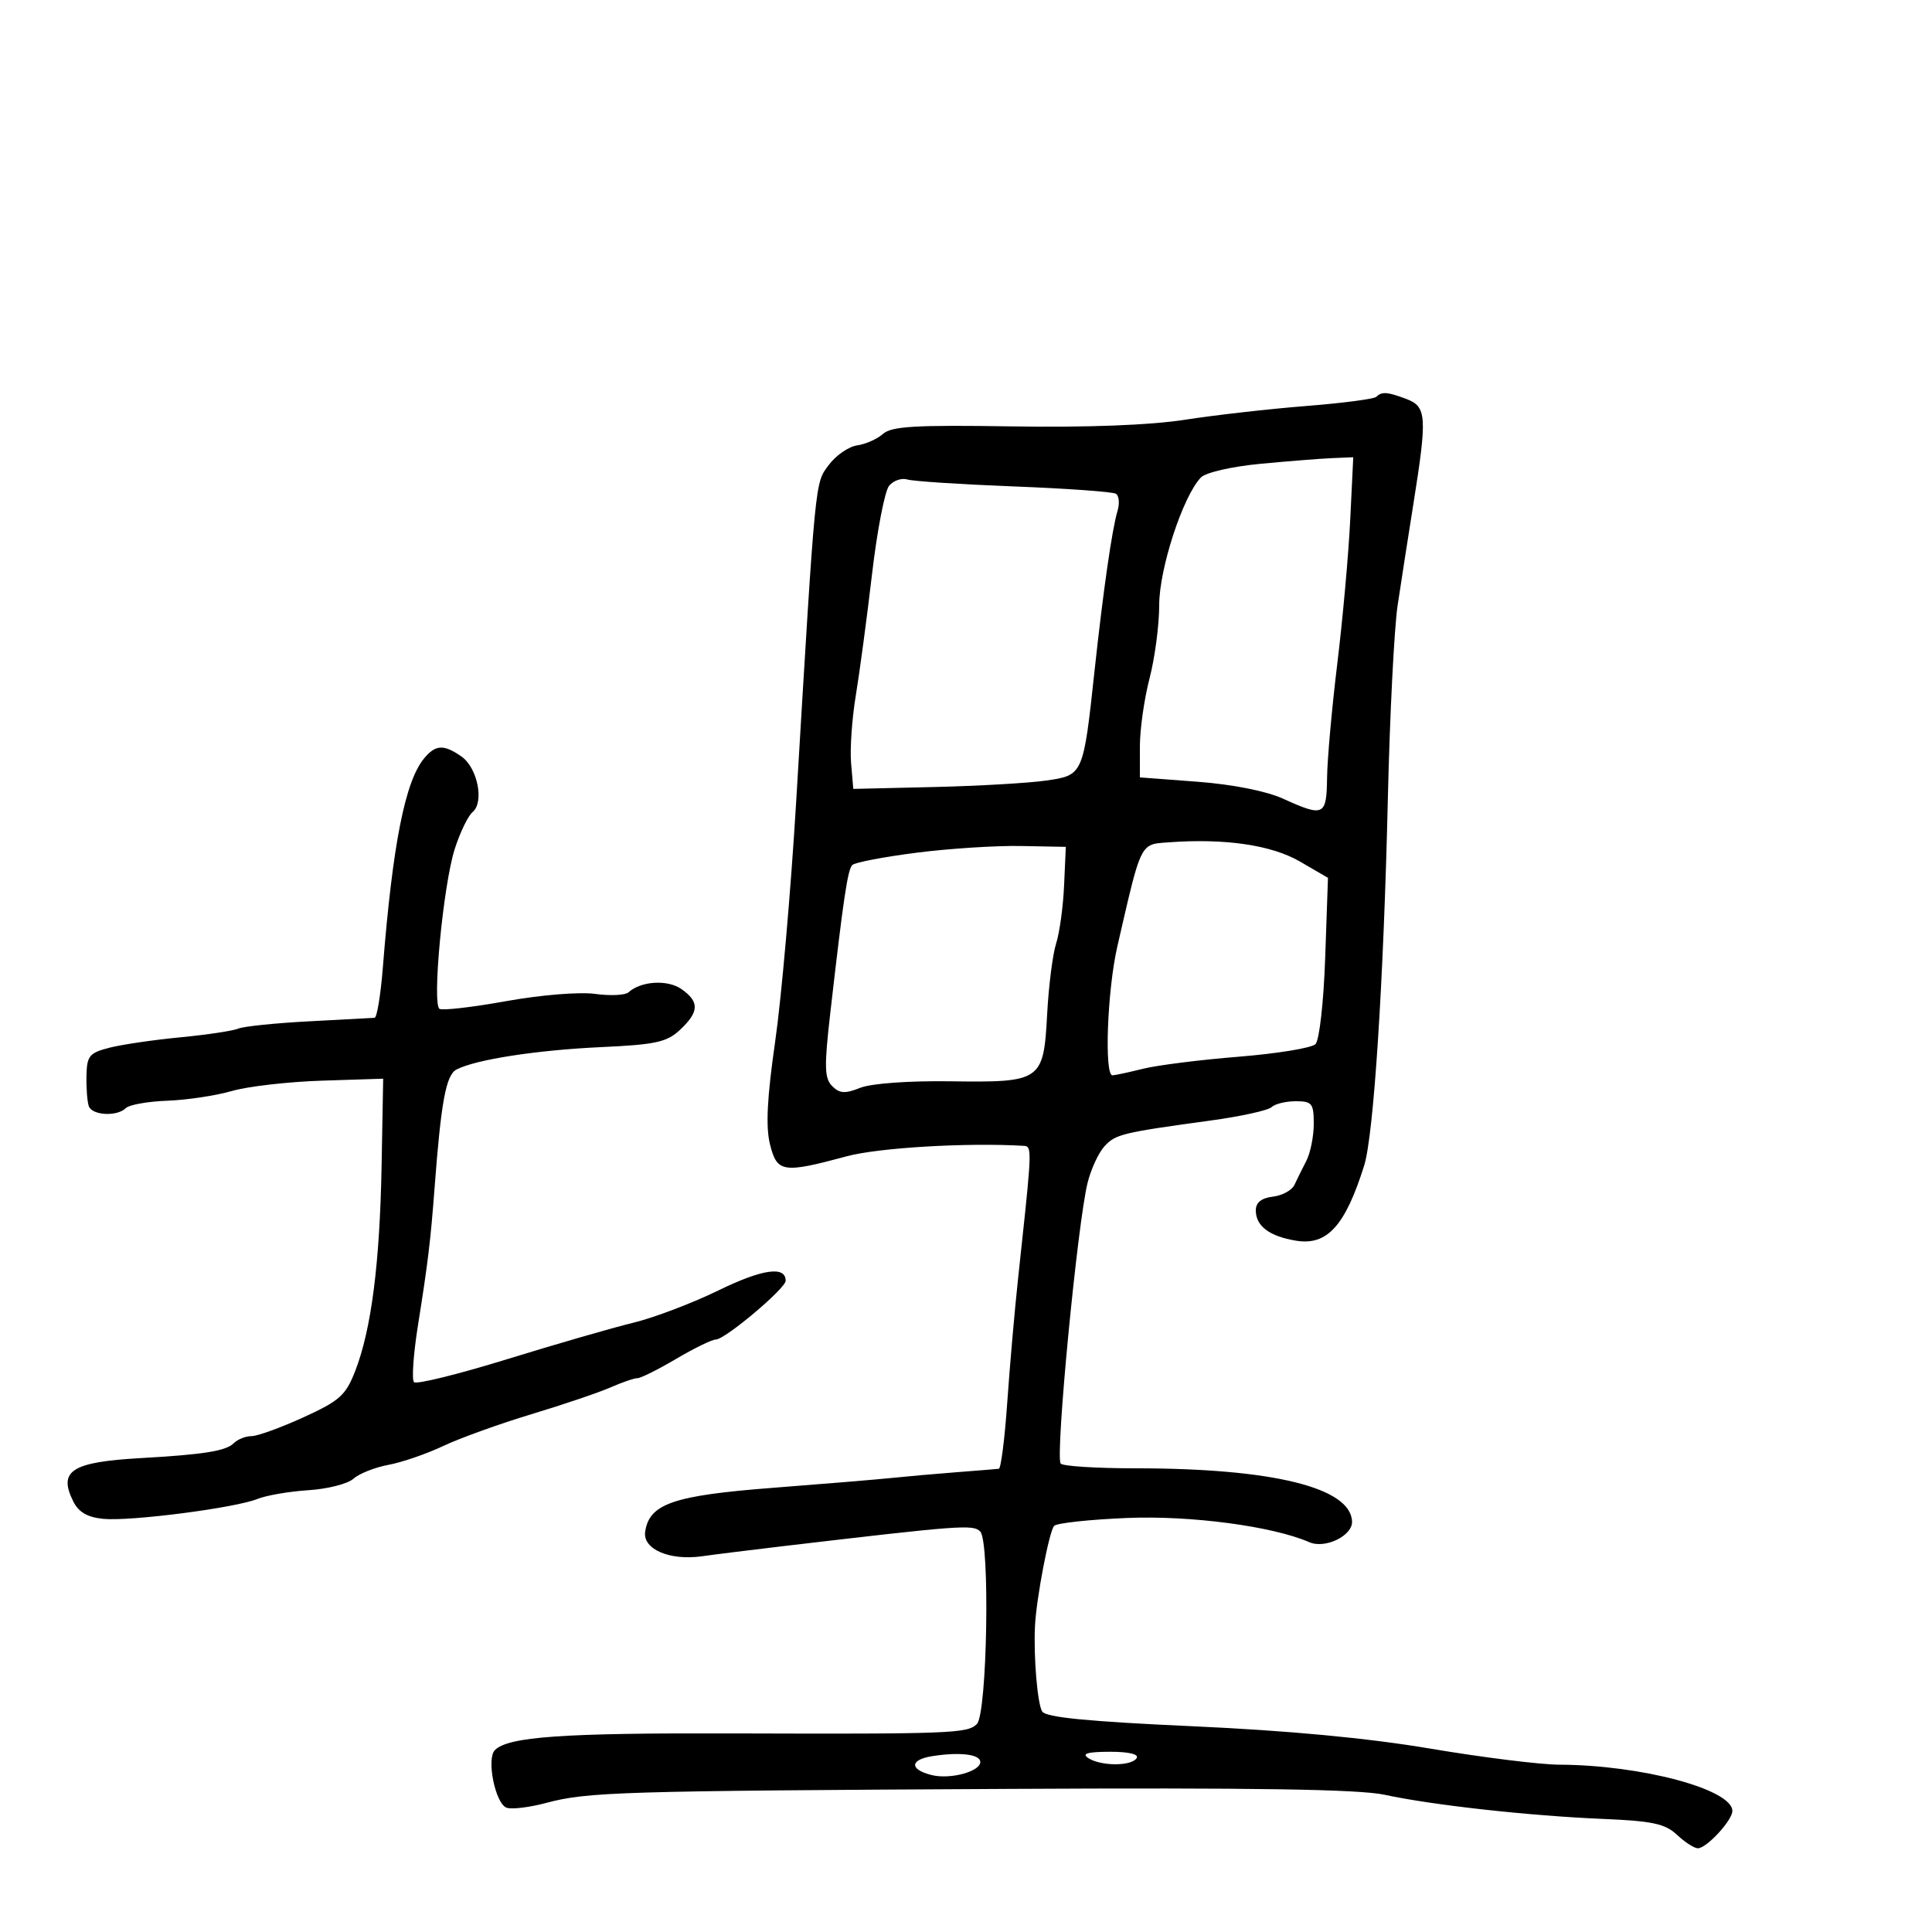<svg xmlns="http://www.w3.org/2000/svg" width="300" height="300" viewBox="0 0 300 300" version="1.1">
  <defs/>
  <path d="M213.717,61.617 C214.562,60.772 215.446,60.839 218.435,61.975 C221.521,63.148 221.625,64.726 219.498,78.074 C218.672,83.258 217.558,90.425 217.023,94 C216.488,97.575 215.805,111.075 215.506,124 C214.844,152.53 213.311,176.276 211.824,181 C208.885,190.34 206.081,193.437 201.271,192.657 C197.121,191.983 195,190.389 195,187.944 C195,186.731 195.875,186.028 197.649,185.816 C199.106,185.642 200.611,184.825 200.994,184 C201.376,183.175 202.209,181.494 202.845,180.264 C203.48,179.034 204,176.446 204,174.514 C204,171.332 203.735,171 201.2,171 C199.66,171 197.972,171.412 197.45,171.915 C196.927,172.419 192.675,173.354 188,173.993 C174.168,175.885 173.201,176.121 171.474,178.029 C170.565,179.033 169.397,181.574 168.877,183.677 C167.307,190.022 163.87,225.806 164.691,227.25 C164.926,227.662 170.154,227.999 176.309,227.999 C197.608,227.996 209.78,230.99 209.945,236.271 C210.014,238.482 205.756,240.537 203.314,239.472 C197.616,236.989 184.911,235.301 175,235.71 C169.225,235.949 164.138,236.497 163.694,236.928 C162.933,237.668 160.921,248.176 160.712,252.5 C160.48,257.314 161.097,264.604 161.834,265.766 C162.41,266.673 168.992,267.319 185.069,268.045 C200.046,268.721 212.361,269.879 222.129,271.529 C230.175,272.888 239.175,274.009 242.129,274.02 C254.868,274.067 269,277.848 269,281.209 C269,282.671 264.994,287 263.64,287 C263.084,287 261.63,286.062 260.409,284.914 C258.565,283.182 256.606,282.763 248.845,282.438 C237.454,281.961 222.413,280.296 215,278.691 C211.036,277.833 194.694,277.578 156.5,277.779 C95.939,278.098 91.248,278.241 84.768,279.967 C82.166,280.661 79.41,280.988 78.645,280.694 C76.896,280.023 75.506,273.094 76.85,271.75 C78.922,269.678 87.364,269.083 113.5,269.164 C147.66,269.271 150.242,269.172 151.69,267.706 C153.298,266.076 153.755,239.355 152.202,237.802 C151.095,236.695 149.194,236.837 121.5,240.099 C116.55,240.682 110.925,241.383 109,241.656 C103.977,242.368 99.778,240.556 100.181,237.849 C100.827,233.5 104.548,232.219 120,231.029 C127.975,230.414 136.3,229.723 138.5,229.492 C140.7,229.261 145.2,228.863 148.5,228.608 C151.8,228.353 154.769,228.112 155.098,228.072 C155.427,228.033 156.016,223.387 156.407,217.75 C156.798,212.113 157.555,203.45 158.09,198.5 C159.977,181.032 160.263,178.451 159.432,178.019 C159.281,177.94 159.092,177.933 158.87,177.92 C150.11,177.405 136.405,178.218 131.5,179.543 C121.564,182.227 120.653,182.086 119.562,177.688 C118.883,174.949 119.112,170.442 120.374,161.688 C121.341,154.984 122.805,138.25 123.628,124.5 C126.673,73.64 126.53,75.107 128.698,72.193 C129.799,70.712 131.781,69.346 133.1,69.159 C134.42,68.971 136.23,68.166 137.122,67.369 C138.441,66.192 142.189,65.975 157.122,66.21 C168.838,66.395 178.581,66.021 184,65.179 C188.675,64.452 197.135,63.492 202.8,63.045 C208.465,62.599 213.378,61.956 213.717,61.617 Z M65.862,117.75 C67.629,115.614 68.917,115.553 71.66,117.475 C74.153,119.22 75.223,124.57 73.384,126.096 C72.683,126.678 71.436,129.257 70.612,131.827 C68.825,137.401 67.063,155.921 68.25,156.655 C68.709,156.938 73.365,156.399 78.598,155.457 C83.961,154.491 89.982,154 92.397,154.331 C94.754,154.654 97.091,154.545 97.591,154.088 C99.517,152.33 103.663,152.076 105.816,153.584 C108.625,155.551 108.574,157.112 105.611,159.896 C103.556,161.827 101.84,162.205 93.361,162.595 C83.335,163.056 73.813,164.532 70.877,166.079 C69.252,166.935 68.489,171.071 67.476,184.5 C66.86,192.67 66.441,196.132 64.913,205.718 C64.192,210.238 63.911,214.244 64.288,214.621 C64.665,214.999 71.167,213.395 78.737,211.057 C86.307,208.719 95.12,206.173 98.323,205.398 C101.525,204.623 107.477,202.365 111.55,200.379 C118.371,197.052 122,196.53 122,198.875 C122,200.071 112.577,208 111.155,208 C110.568,208 107.798,209.35 105,211 C102.202,212.65 99.497,214 98.99,214 C98.483,214 96.59,214.649 94.784,215.442 C92.978,216.236 87.45,218.108 82.5,219.602 C77.55,221.097 71.395,223.317 68.821,224.535 C66.248,225.754 62.423,227.07 60.321,227.46 C58.22,227.85 55.775,228.819 54.89,229.613 C54.004,230.408 50.854,231.212 47.89,231.4 C44.925,231.588 41.375,232.196 40,232.75 C36.507,234.158 20.217,236.261 16.023,235.845 C13.555,235.6 12.201,234.805 11.359,233.107 C9.012,228.372 11.139,227.018 21.874,226.412 C31.673,225.858 35.091,225.309 36.308,224.092 C36.909,223.491 38.148,223 39.062,223 C39.976,223 43.598,221.688 47.112,220.084 C52.768,217.501 53.692,216.67 55.177,212.834 C57.663,206.411 58.978,196.148 59.254,181 L59.5,167.5 L50,167.804 C44.775,167.971 38.475,168.695 36,169.412 C33.525,170.129 29.025,170.807 26,170.918 C22.975,171.03 20.072,171.544 19.55,172.06 C18.173,173.422 14.287,173.213 13.783,171.75 C13.546,171.063 13.386,168.944 13.426,167.042 C13.492,163.949 13.87,163.489 17,162.688 C18.925,162.195 23.875,161.469 28,161.074 C32.125,160.679 36.175,160.07 37,159.722 C37.825,159.374 42.775,158.864 48,158.589 C53.225,158.314 57.799,158.069 58.165,158.045 C58.53,158.02 59.107,154.512 59.447,150.25 C60.973,131.08 62.897,121.333 65.862,117.75 Z M138.061,75.427 C137.388,76.237 136.192,82.434 135.402,89.2 C134.611,95.965 133.48,104.425 132.888,108 C132.296,111.575 131.967,116.3 132.156,118.5 L132.5,122.5 L145,122.209 C151.875,122.049 159.732,121.596 162.46,121.202 C168.213,120.372 168.213,120.372 169.978,104 C171.292,91.814 172.693,82.074 173.521,79.363 C173.88,78.187 173.769,76.975 173.273,76.669 C172.777,76.362 165.65,75.851 157.436,75.533 C149.221,75.215 141.776,74.73 140.891,74.455 C140.006,74.18 138.733,74.617 138.061,75.427 Z M195.648,72.027 C191.256,72.446 187.217,73.375 186.481,74.138 C183.685,77.032 180,88.306 180,93.962 C180,97.052 179.325,102.171 178.5,105.339 C177.675,108.506 177,113.261 177,115.905 L177,120.713 L185.965,121.39 C191.392,121.8 196.621,122.834 199.215,124.011 C205.584,126.902 205.991,126.708 206.067,120.75 C206.104,117.862 206.821,109.875 207.66,103 C208.498,96.125 209.398,86.112 209.659,80.75 L210.133,71 L206.816,71.14 C204.992,71.217 199.967,71.616 195.648,72.027 Z M142.287,132.412 C137.221,133.061 132.749,133.917 132.352,134.315 C131.622,135.045 130.979,139.359 128.92,157.36 C127.97,165.66 128.018,167.447 129.223,168.651 C130.378,169.806 131.218,169.857 133.577,168.916 C135.282,168.236 141.091,167.814 147.521,167.903 C161.737,168.1 162.042,167.888 162.603,157.449 C162.838,153.077 163.465,148.15 163.996,146.5 C164.528,144.85 165.083,140.8 165.231,137.5 L165.5,131.5 L158.5,131.366 C154.65,131.293 147.354,131.763 142.287,132.412 Z M181.466,130.797 C180.179,130.892 179.285,130.913 178.574,131.285 C176.813,132.207 176.181,135.287 173.492,147 C171.938,153.768 171.446,167.018 172.75,166.976 C173.162,166.963 175.3,166.503 177.5,165.954 C179.7,165.405 186.379,164.564 192.342,164.086 C198.306,163.607 203.671,162.729 204.266,162.134 C204.872,161.528 205.536,155.616 205.777,148.682 L206.207,136.311 L201.854,133.779 C197.438,131.211 190.207,130.154 181.466,130.797 Z M144.75,272.696 C141.262,273.25 141.205,274.762 144.64,275.625 C147.62,276.372 152.441,275.02 152.213,273.5 C152.044,272.379 148.885,272.039 144.75,272.696 Z M169,273 C170.968,274.272 175.714,274.272 176.5,273 C176.88,272.386 175.264,272.006 172.309,272.015 C168.835,272.026 167.917,272.3 169,273 Z"/>
</svg>

